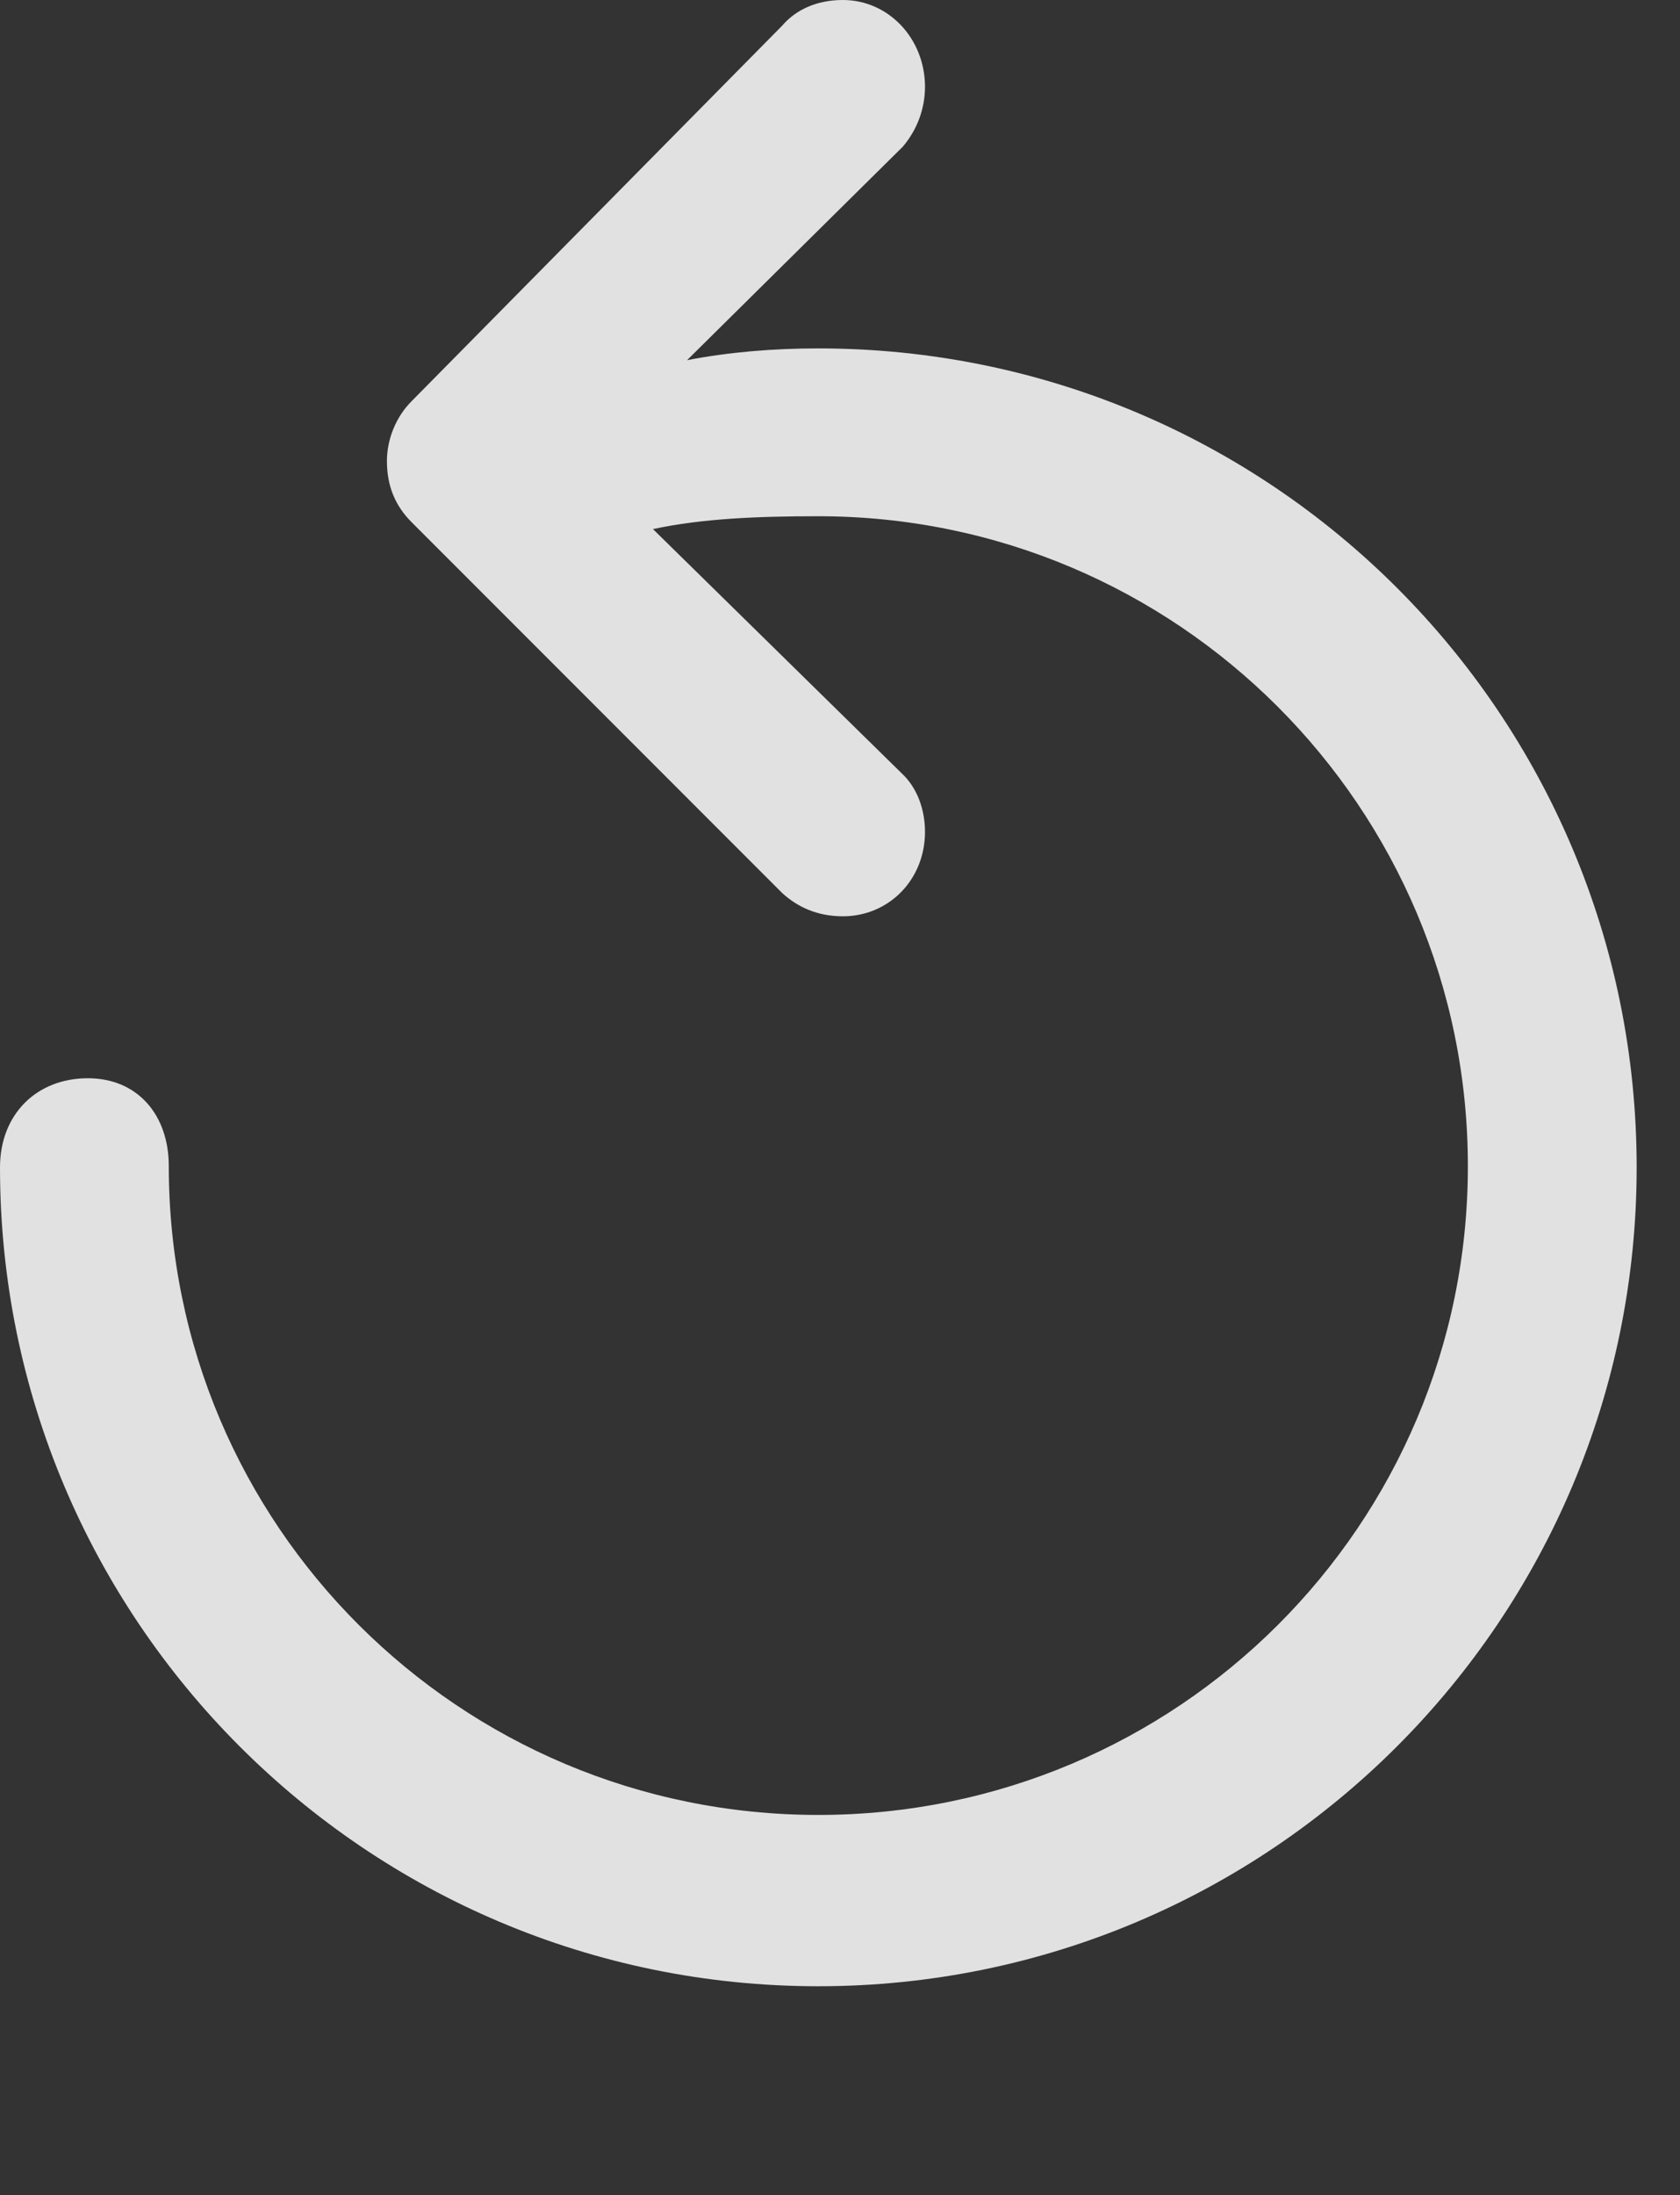 <?xml version="1.0" encoding="UTF-8"?>
<!--Generator: Apple Native CoreSVG 326-->
<!DOCTYPE svg
PUBLIC "-//W3C//DTD SVG 1.1//EN"
       "http://www.w3.org/Graphics/SVG/1.1/DTD/svg11.dtd">
<svg version="1.1" xmlns="http://www.w3.org/2000/svg" xmlns:xlink="http://www.w3.org/1999/xlink" viewBox="0 0 13.994 18.271">
 <rect x="0" y="0" width="13.994" height="18.271" fill="#333333" stroke="none"/>
 <g>
  <rect height="18.271" opacity="0" width="13.994" x="0" y="0"/>
  <path d="M13.633 9.717C13.633 5.947 10.586 2.9 6.816 2.9C6.445 2.9 6.074 2.93 5.723 2.998L7.52 1.221C7.637 1.084 7.705 0.908 7.705 0.723C7.705 0.322 7.402 0 7.021 0C6.807 0 6.631 0.078 6.514 0.215L3.428 3.34C3.301 3.467 3.223 3.652 3.223 3.838C3.223 4.043 3.291 4.209 3.428 4.346L6.514 7.432C6.641 7.549 6.807 7.627 7.021 7.627C7.402 7.627 7.705 7.324 7.705 6.924C7.705 6.748 7.646 6.562 7.51 6.436L5.439 4.404C5.85 4.316 6.309 4.297 6.816 4.297C9.805 4.297 12.227 6.719 12.227 9.707C12.227 12.695 9.805 15.107 6.816 15.107C3.828 15.107 1.406 12.695 1.406 9.707C1.406 9.277 1.143 8.975 0.732 8.975C0.303 8.975 0 9.277 0 9.717C0 13.477 3.047 16.533 6.816 16.533C10.586 16.533 13.633 13.477 13.633 9.717Z" fill="white" fill-opacity="0.85"/>
 </g>
</svg>
